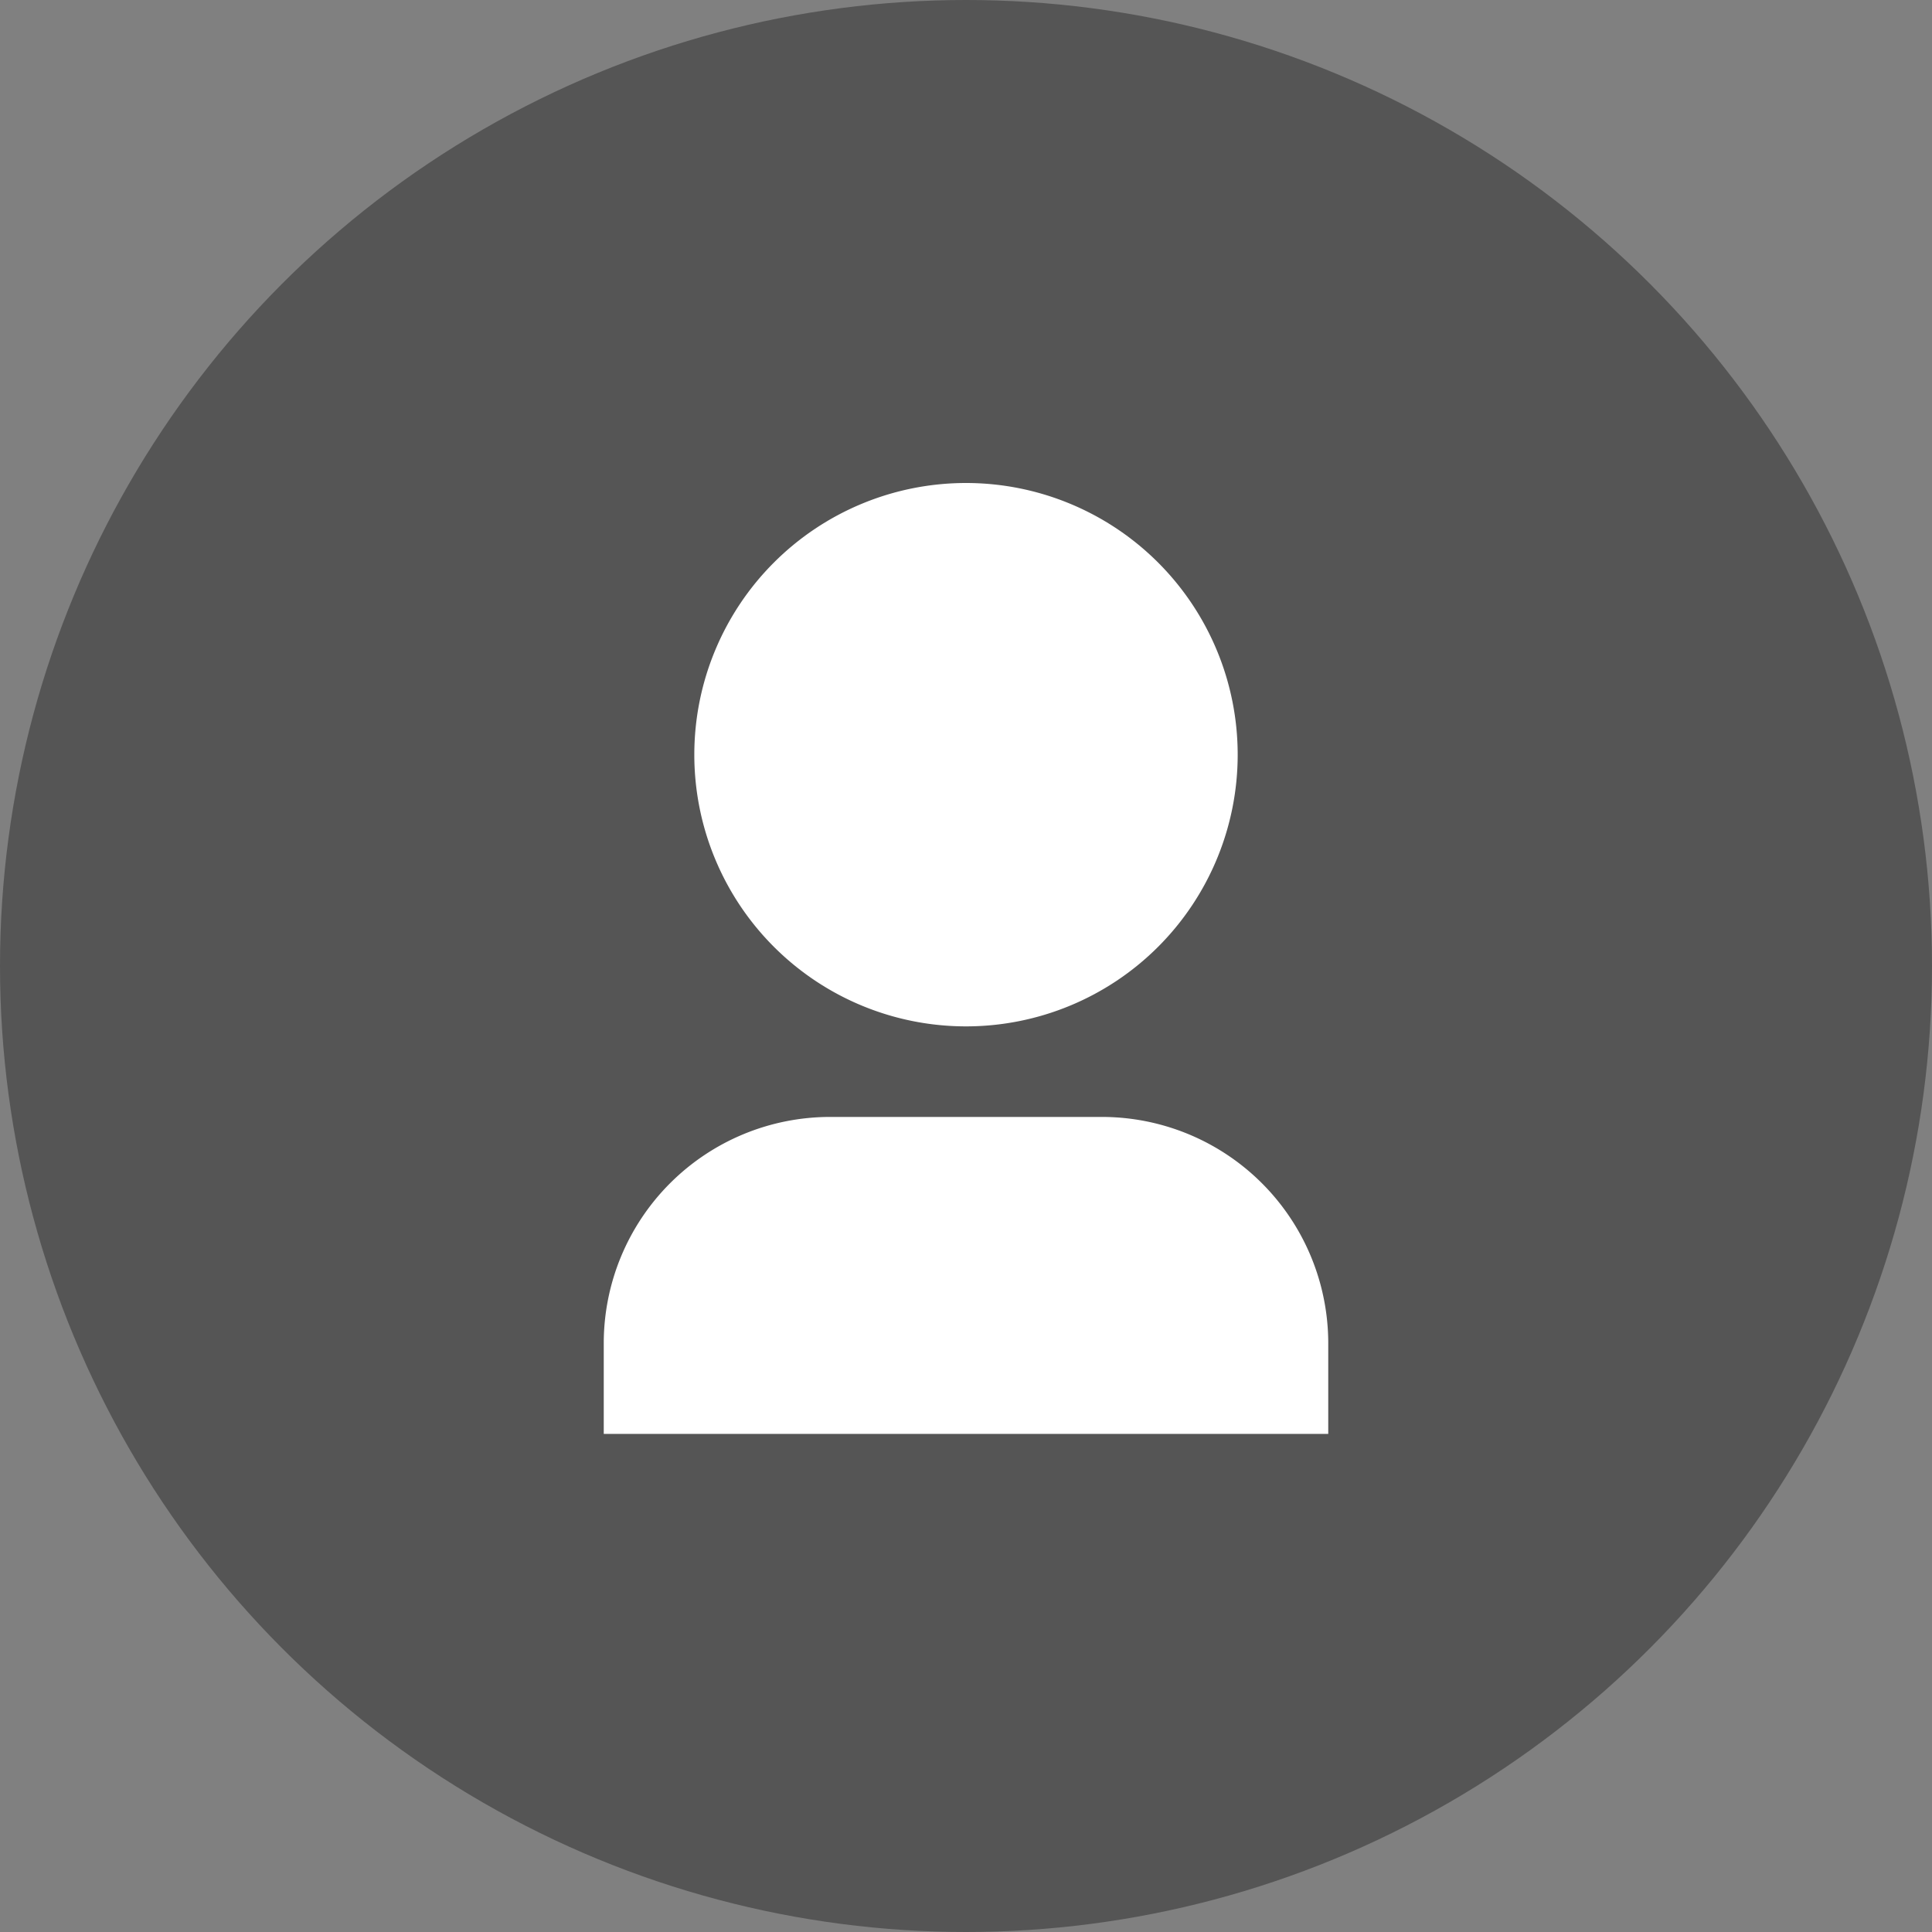 <svg xmlns="http://www.w3.org/2000/svg" viewBox="0 0 48 48" height="48" width="48" role="img" aria-label="#"><rect x="0" y="0" width="48" height="48" fill="#808080" stroke="none"/><circle fill="#555555" cx="24" cy="24" r="24"/><path fill="#ffffff" d="M33 35.625H15v-2.25a5.625 5.625 0 015.625-5.625h6.75A5.625 5.625 0 0133 33.375v2.25zM24 25.5A6.75 6.75 0 1124 12a6.75 6.75 0 010 13.5z"/></svg>